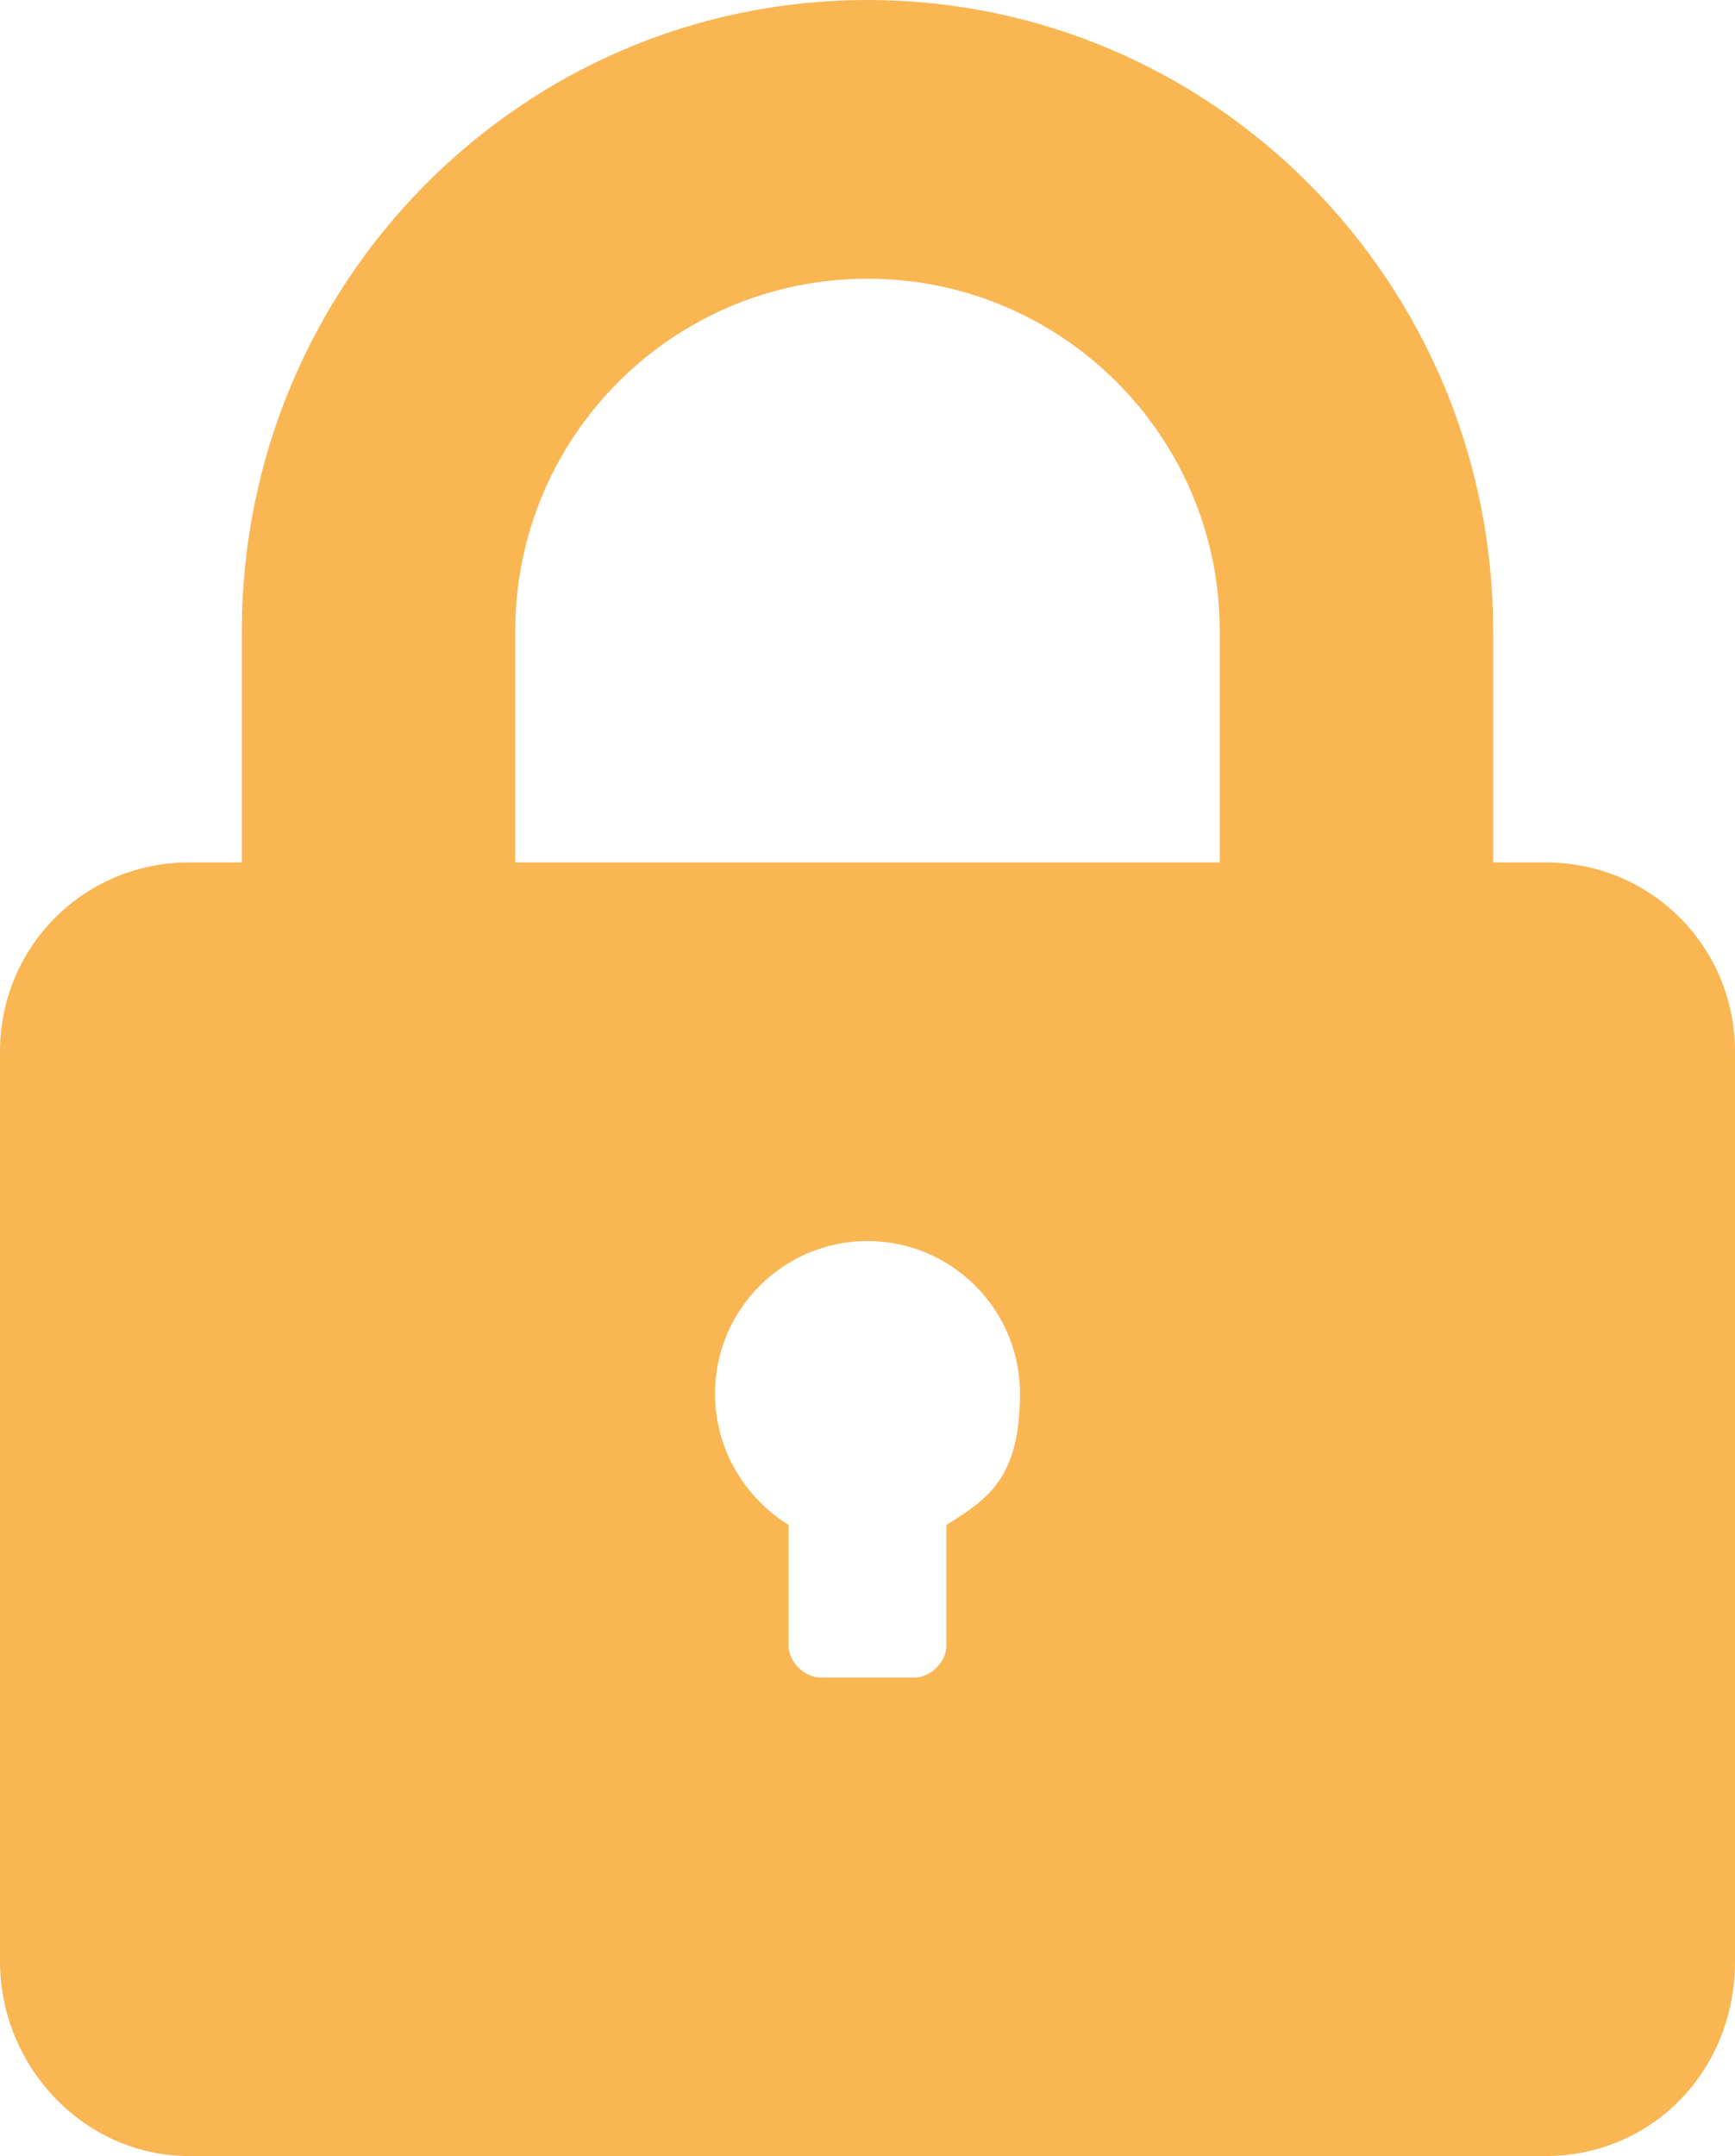 <?xml version="1.0" encoding="UTF-8"?>
<svg id="Layer_1" xmlns="http://www.w3.org/2000/svg" version="1.1" viewBox="0 0 33 41">
  <!-- Generator: Adobe Illustrator 29.1.0, SVG Export Plug-In . SVG Version: 2.1.0 Build 142)  -->
  <defs>
    <style>
      .st0 {
        fill: #f9b653;
      }
    </style>
  </defs>
  <g id="b">
    <g id="c">
      <path class="st0" d="M29.4,16.4h-1v-4.4C28.4,5.4,23.1,0,16.5,0S4.6,5.4,4.6,12v4.4h-1c-2,0-3.6,1.6-3.6,3.6v17.3c0,2,1.6,3.7,3.6,3.7h25.8c2,0,3.6-1.6,3.6-3.7v-17.3c0-2-1.6-3.6-3.6-3.6ZM18,29v2.3c0,.3-.3.6-.6.6h-1.8c-.3,0-.6-.3-.6-.6v-2.3c-.8-.5-1.4-1.4-1.4-2.5,0-1.6,1.3-2.9,2.9-2.9s2.9,1.3,2.9,2.9-.6,2-1.4,2.5h0ZM23.2,16.4h-13.4v-4.4c0-3.7,3-6.7,6.7-6.7s6.7,3,6.7,6.7v4.4h0Z"/>
    </g>
  </g>
</svg>